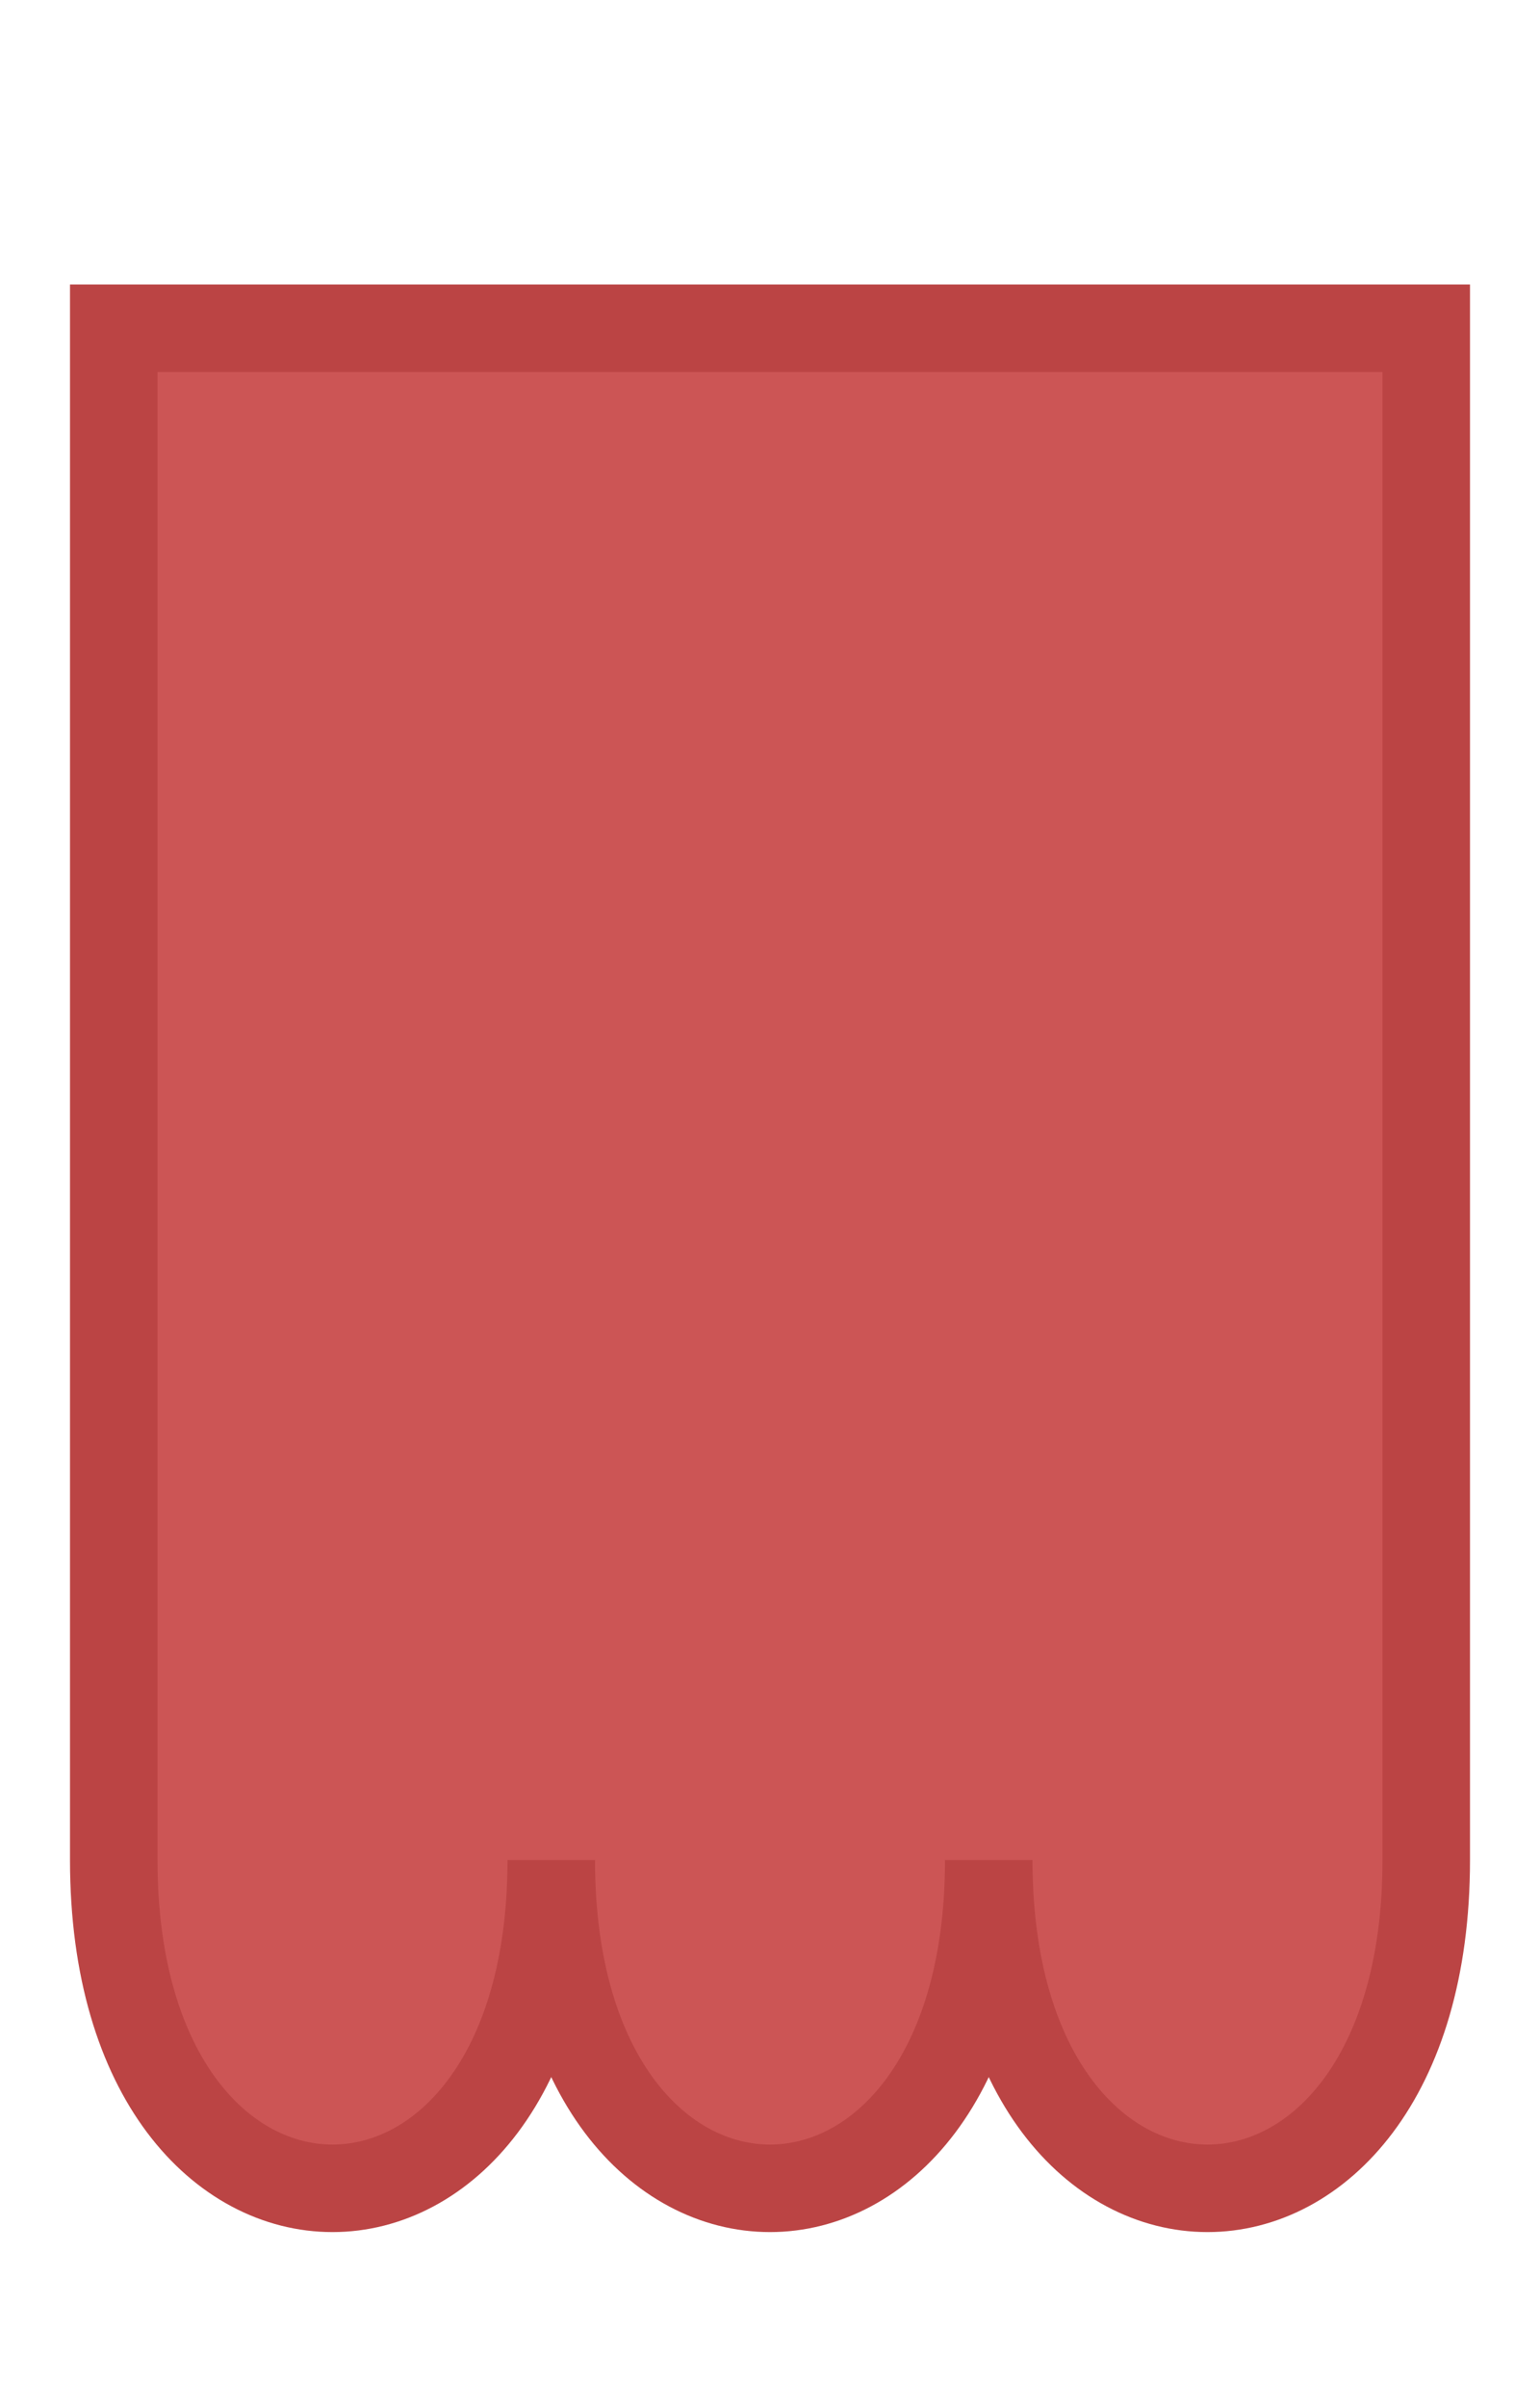 <svg xmlns="http://www.w3.org/2000/svg" viewBox="0 0 7 11" width="6.4" height="10">
    <path d="M0.5,1.5 v7
    c 0,2 2, 2 2, 0 c 0,2 2, 2 2, 0 c 0,2 2, 2 2, 0
    v-7 z" fill="#c55" stroke="#b44" stroke-width="0.4" />
</svg>
